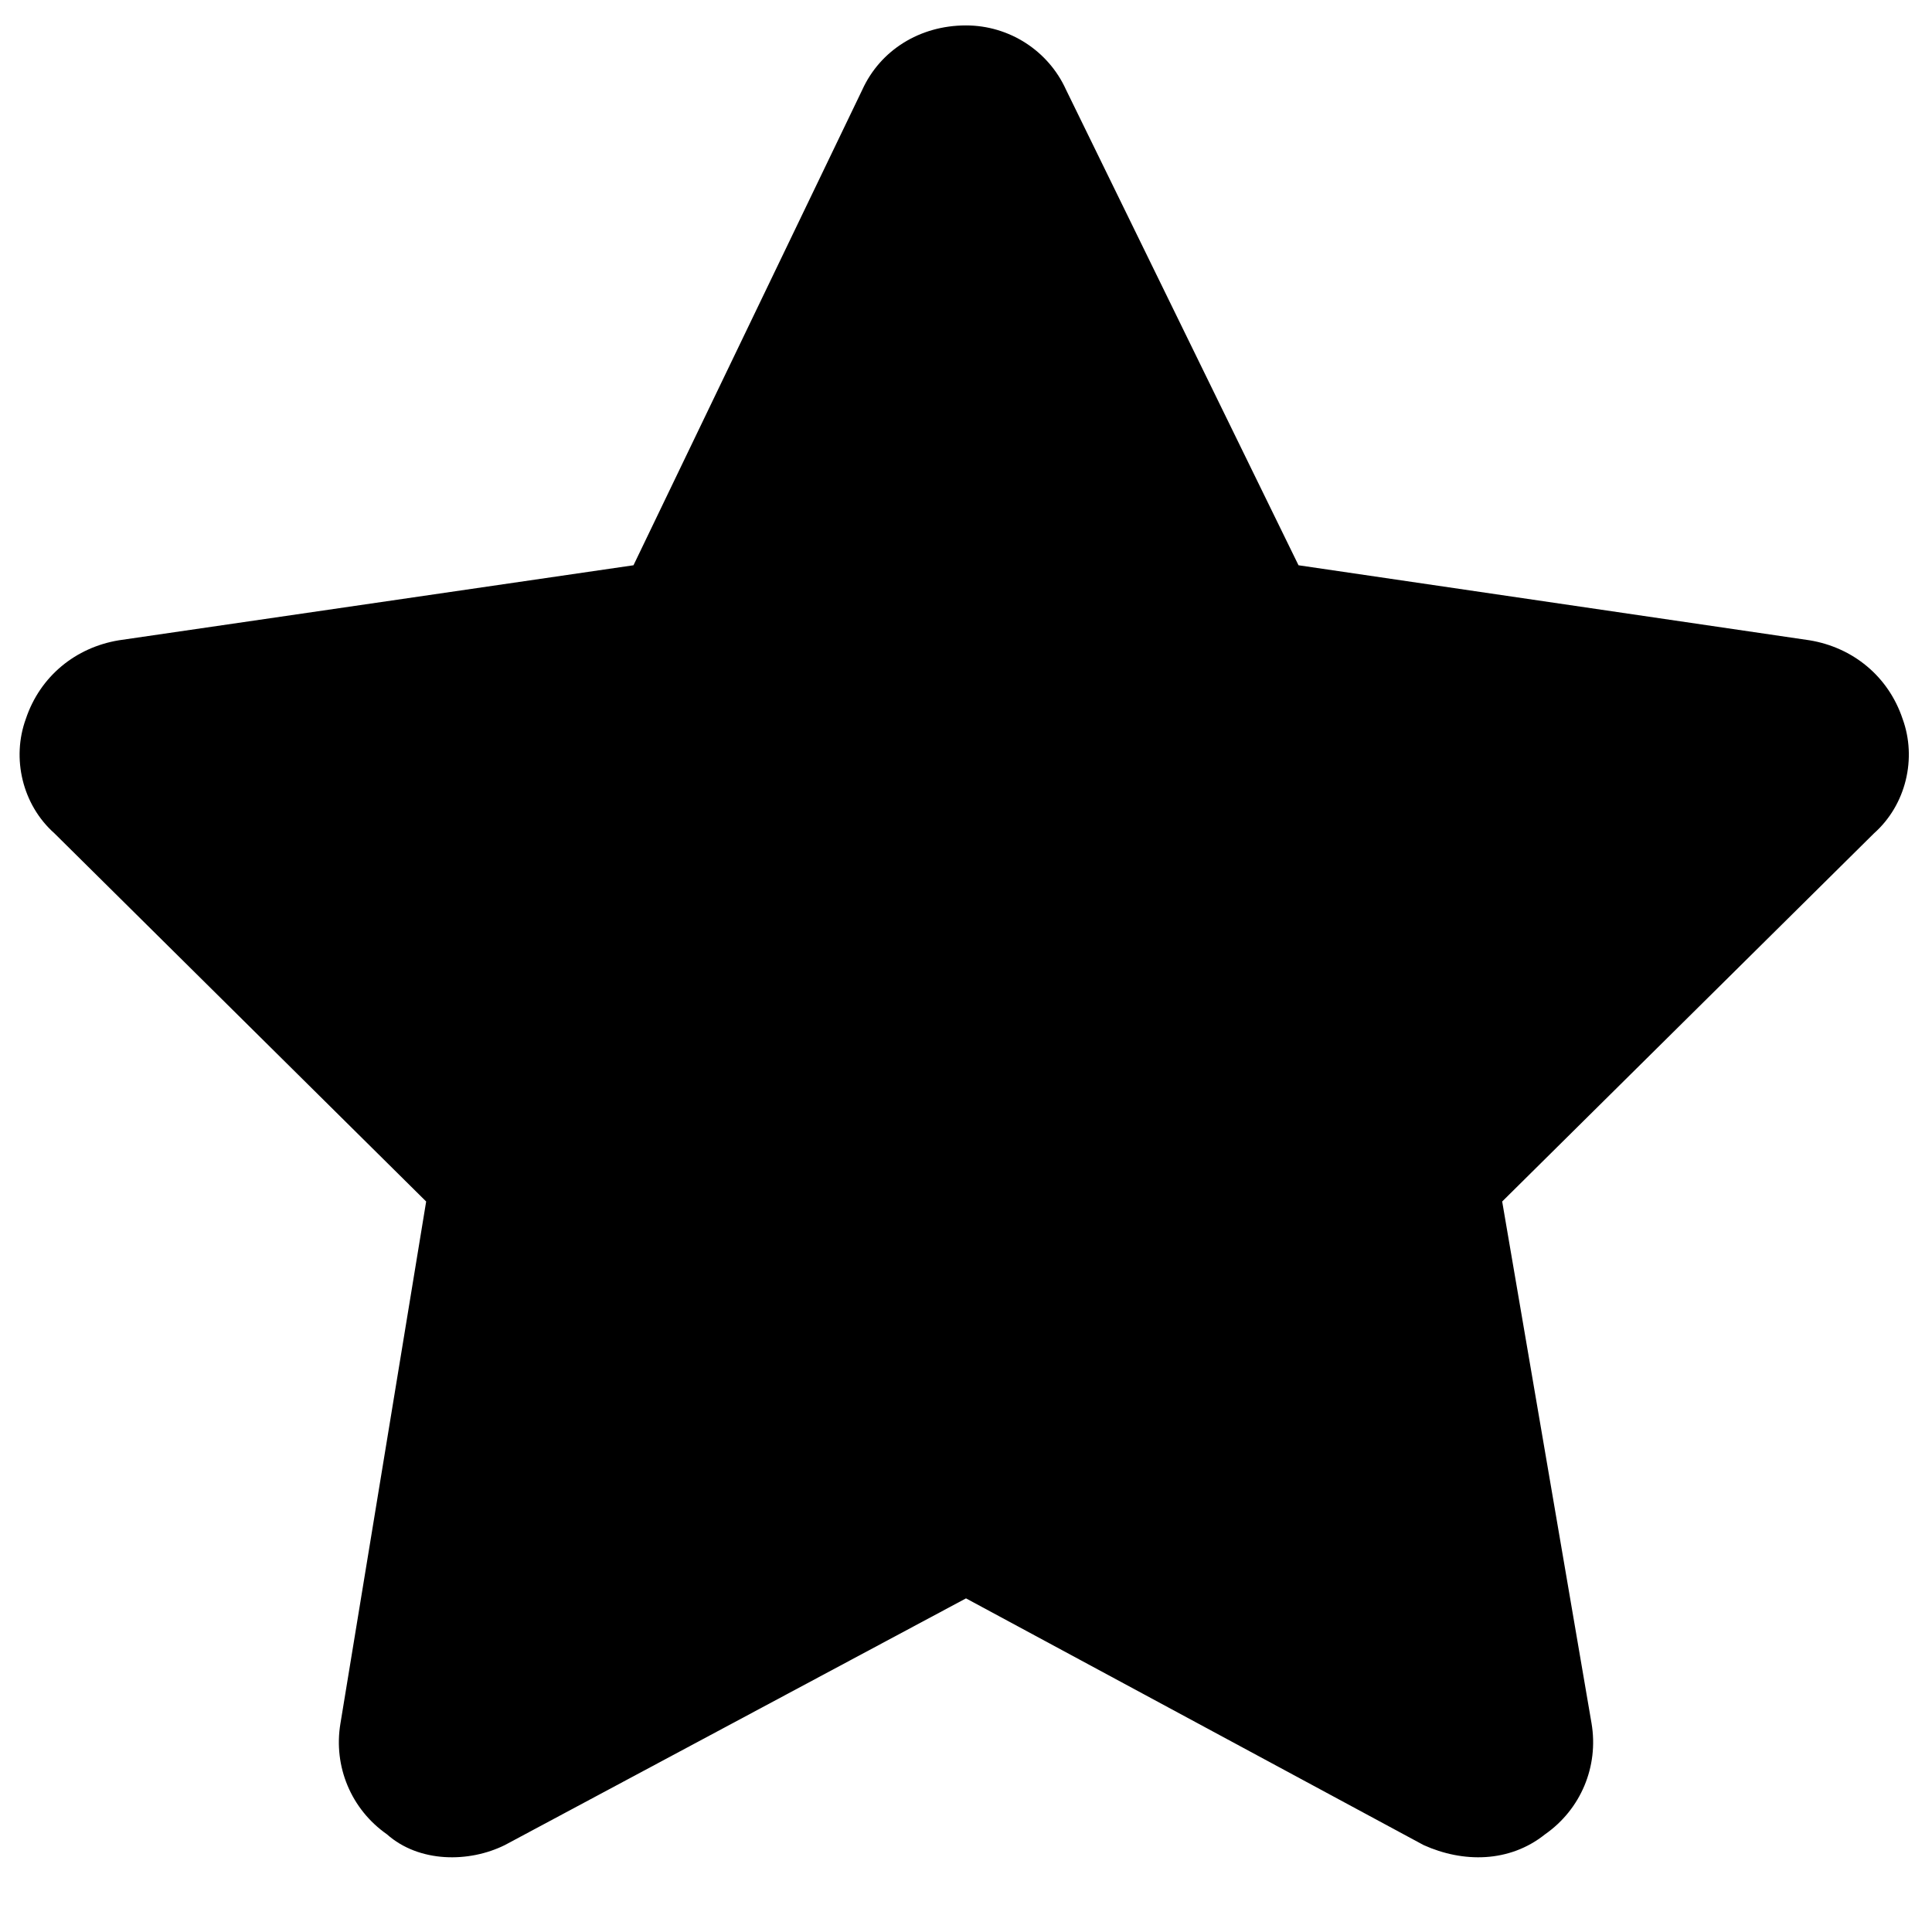 <svg width="19" height="19" viewBox="0 0 19 19" xmlns="http://www.w3.org/2000/svg"><path d="M12.77 5.559L17.797 6.297C18.219 6.367 18.57 6.648 18.711 7.07C18.852 7.457 18.746 7.914 18.43 8.195L14.773 11.816L15.652 16.949C15.723 17.371 15.547 17.793 15.195 18.039C14.844 18.32 14.387 18.32 14 18.145L9.5 15.719L4.965 18.145C4.613 18.32 4.121 18.32 3.805 18.039C3.453 17.793 3.277 17.371 3.348 16.949L4.191 11.816L0.535 8.195C0.219 7.914 0.113 7.457 0.254 7.07C0.395 6.648 0.746 6.367 1.168 6.297L6.23 5.559L8.48 0.883C8.656 0.496 9.043 0.25 9.5 0.25C9.922 0.25 10.309 0.496 10.484 0.883L12.77 5.559Z"/></svg>